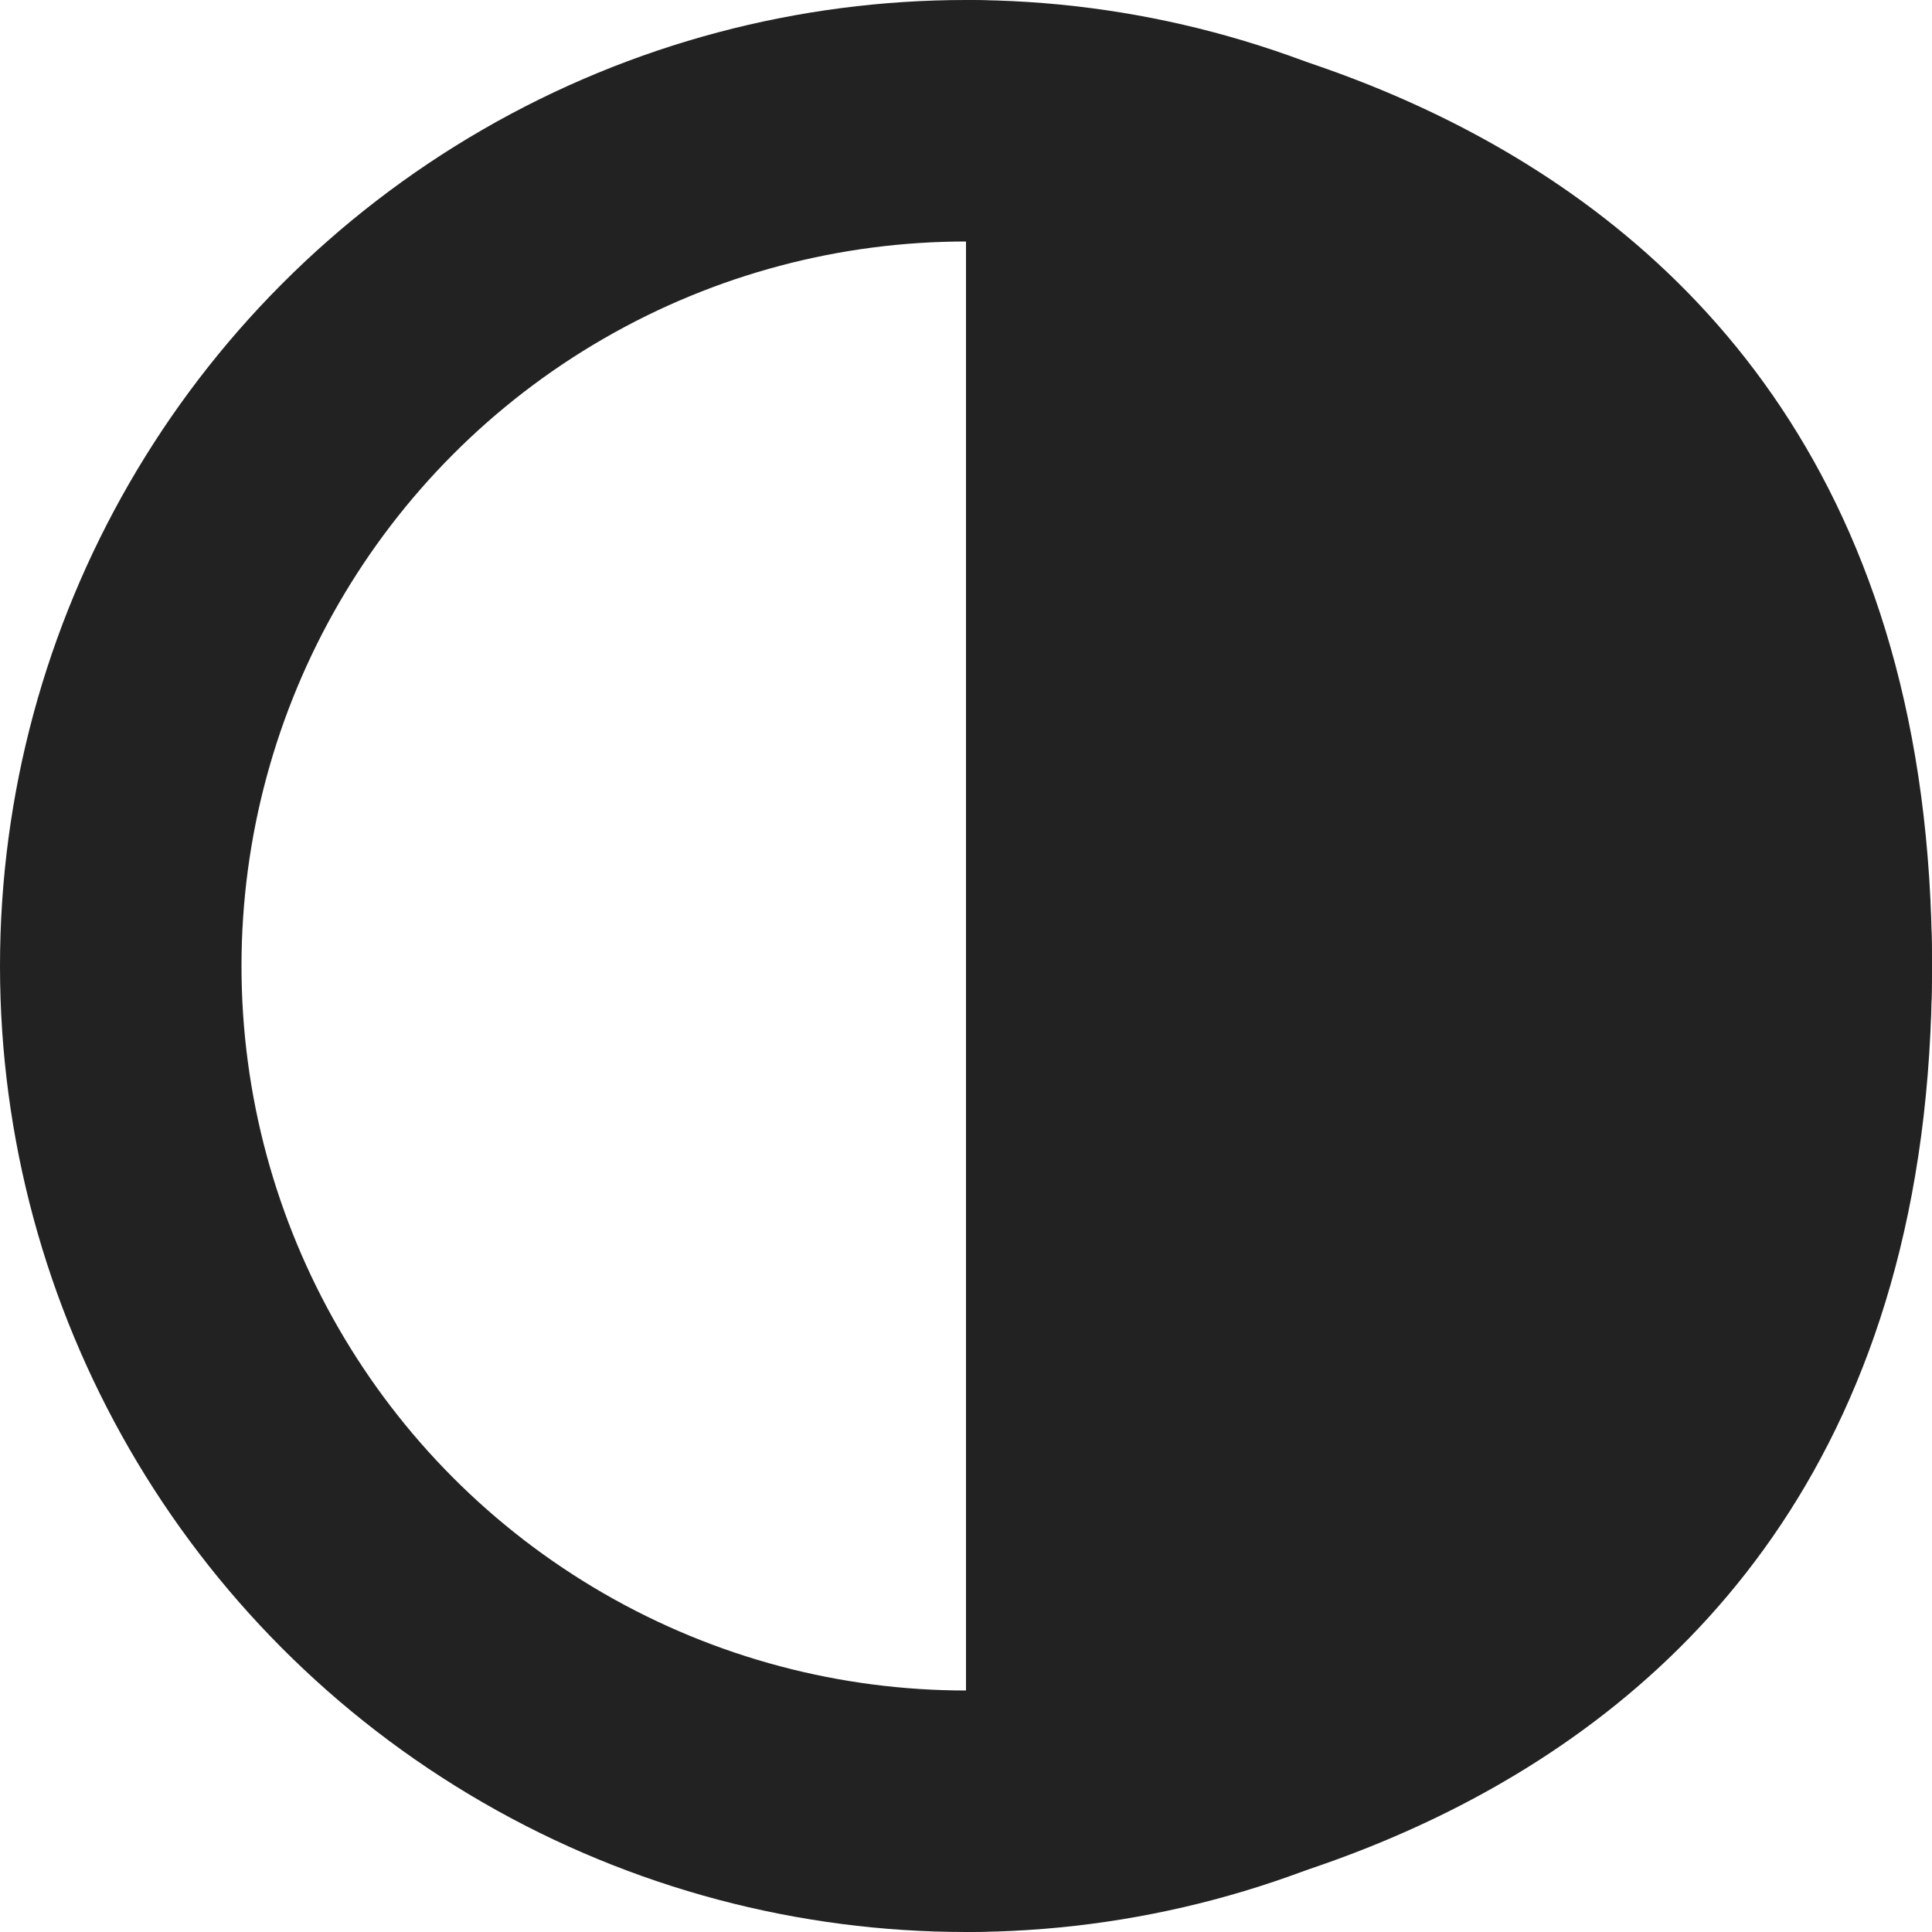 <svg width="32" height="32" viewBox="0 0 32 32" fill="none" xmlns="http://www.w3.org/2000/svg">
    <circle cx="16" cy="16" r="14" stroke="#222222" stroke-width="4"/>
    <path d="M32 16C32 32 16 32 16 32V9.64565e-05C16 9.64565e-05 32 0 32 16Z" fill="#222222"/>
</svg>
